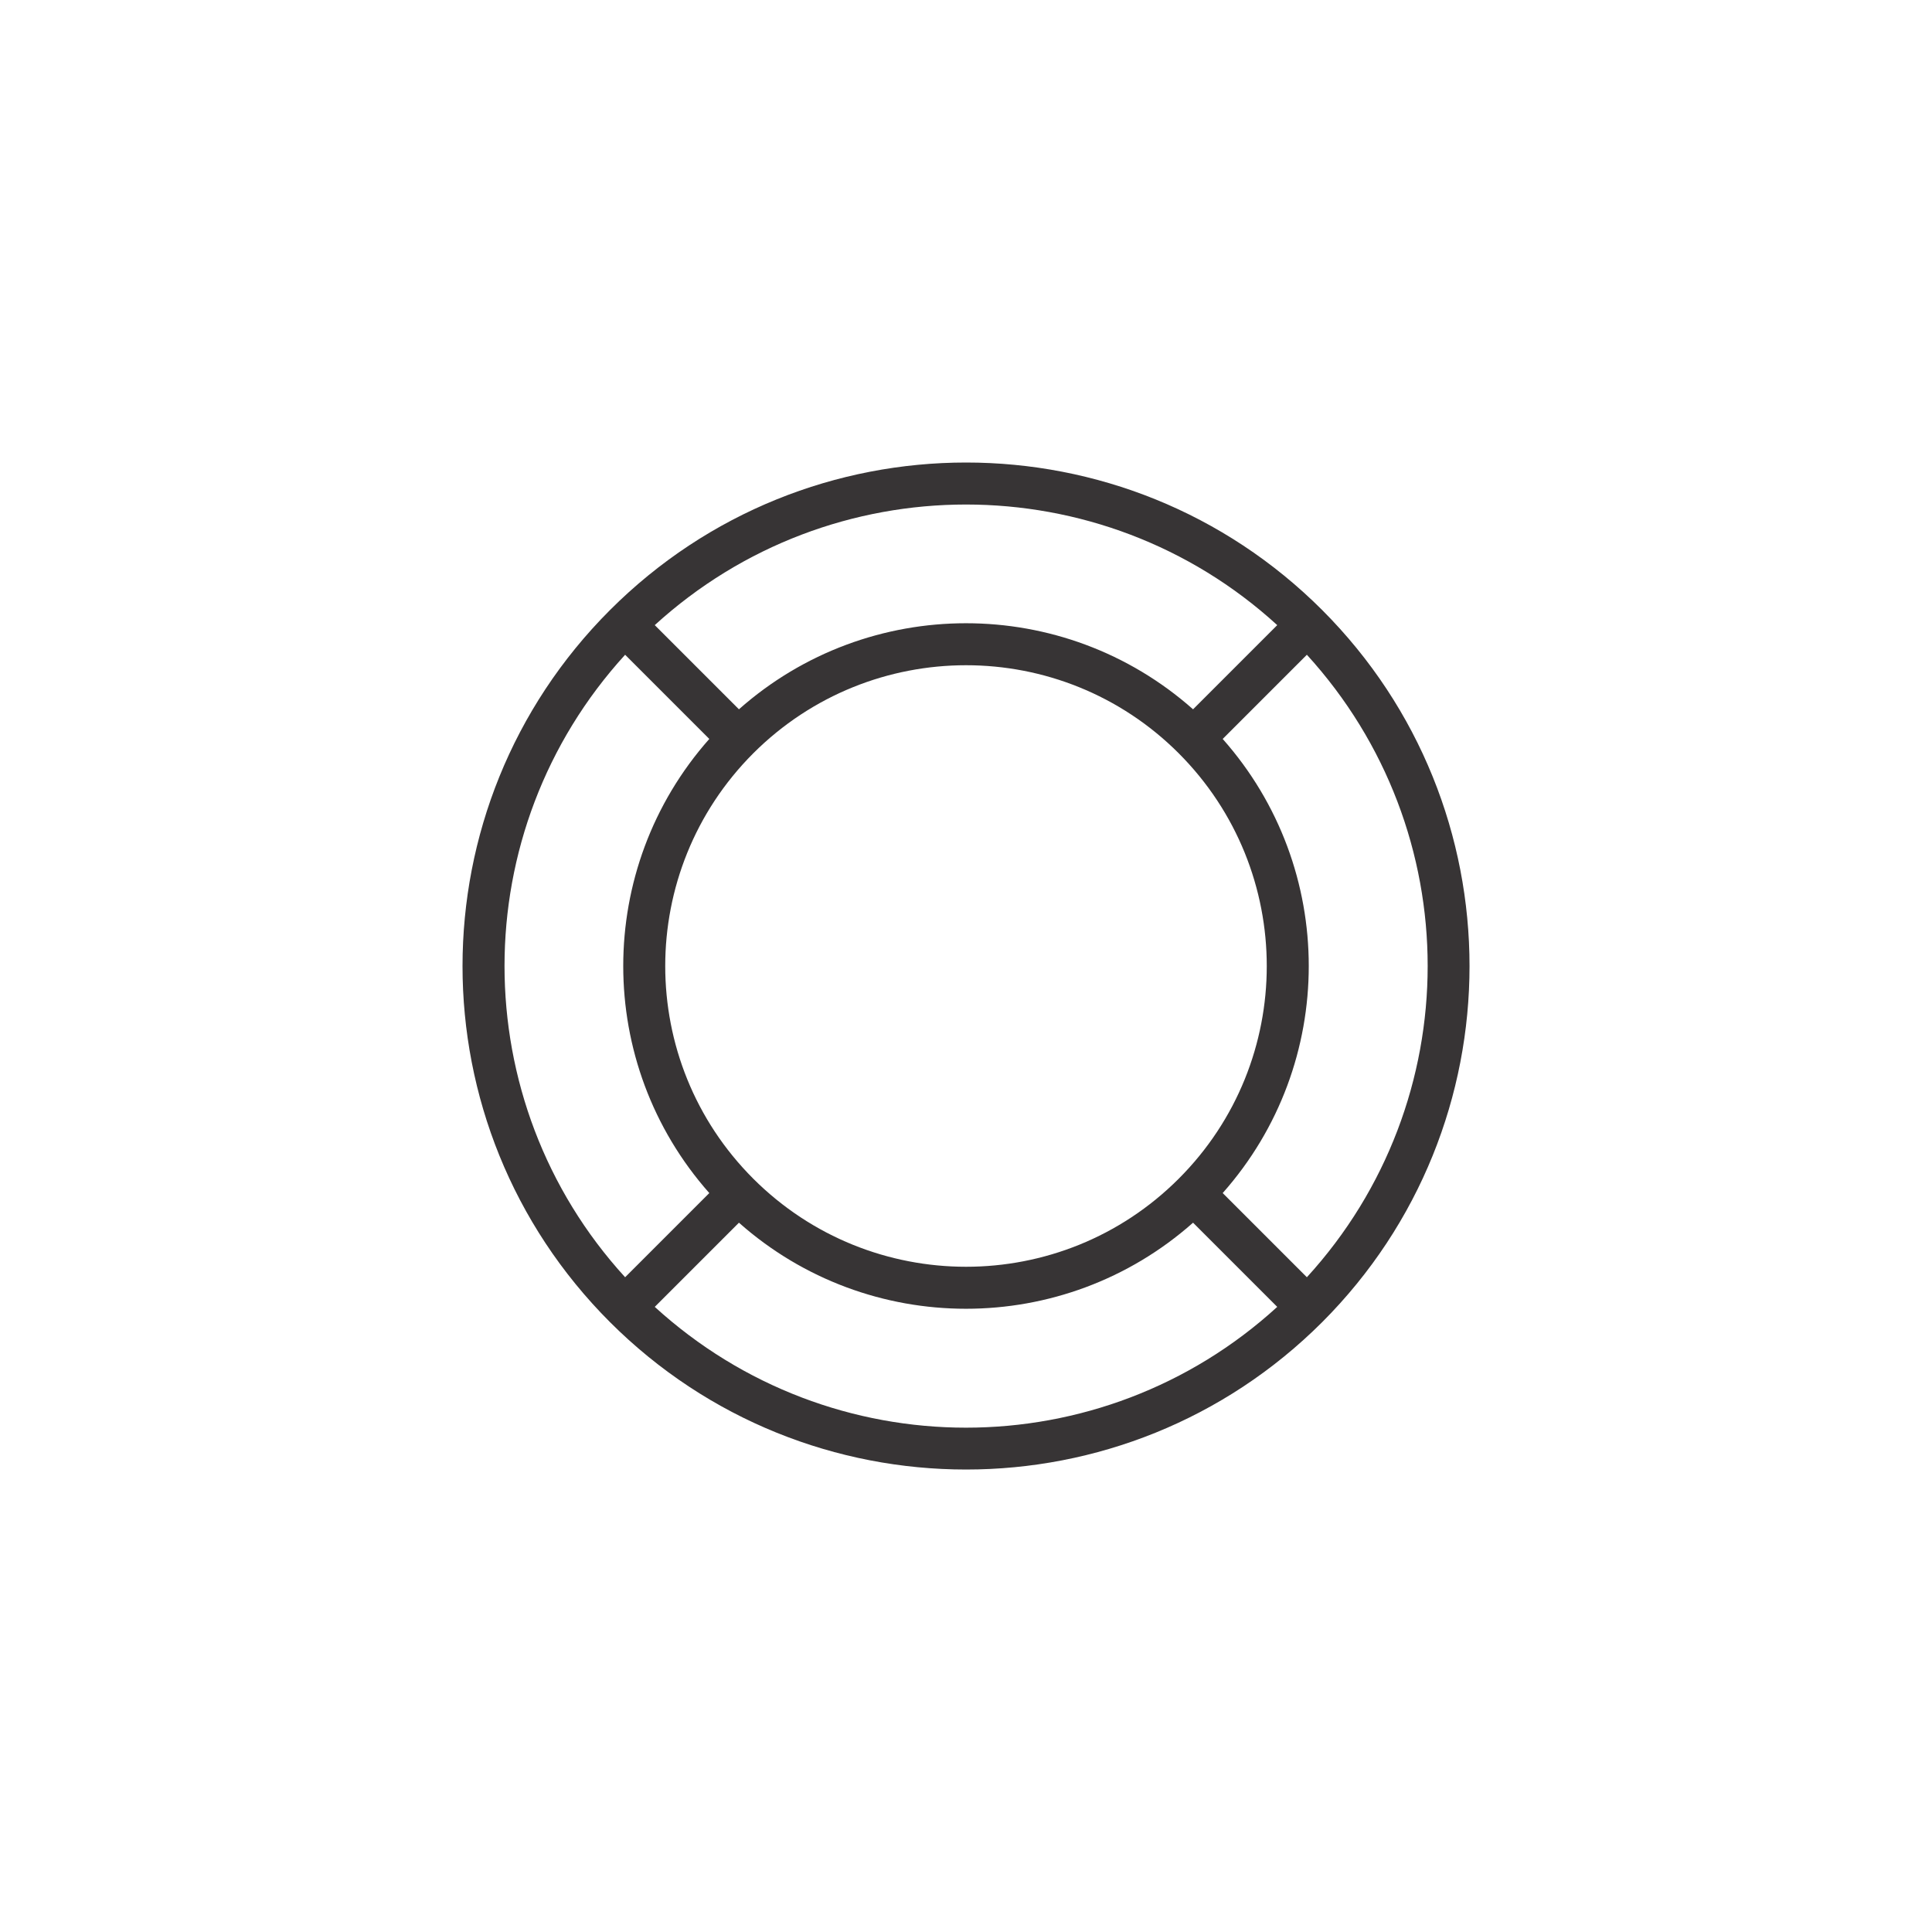 <?xml version="1.0" encoding="UTF-8"?>
<!DOCTYPE svg PUBLIC "-//W3C//DTD SVG 1.1//EN" "http://www.w3.org/Graphics/SVG/1.1/DTD/svg11.dtd">
<!-- Creator: CorelDRAW X7 -->
<svg xmlns="http://www.w3.org/2000/svg" xml:space="preserve" width="1.024in" height="1.024in" version="1.1" style="shape-rendering:geometricPrecision; text-rendering:geometricPrecision; image-rendering:optimizeQuality; fill-rule:evenodd; clip-rule:evenodd"
viewBox="0 0 10236 10236"
 xmlns:xlink="http://www.w3.org/1999/xlink">
 <defs>
  <style type="text/css">
   <![CDATA[
    .fil0 {fill:none}
    .fil1 {fill:#373435}
   ]]>
  </style>
 </defs>
 <g id="Layer_x0020_1">
  <g id="_2265868854288">
   <rect class="fil0" width="10236" height="10236"/>
   <path class="fil1" d="M7005 3232c1041,1042 1041,2731 0,3773 -1042,1041 -2731,1041 -3773,0 -1042,-1042 -1042,-2731 0,-3773 1042,-1042 2731,-1042 3773,0zm-684 3246l446 446c-466,426 -1058,640 -1649,640 -591,0 -1182,-214 -1649,-640l446 -446c343,304 773,456 1203,456 430,0 860,-152 1203,-456zm603 289l-446 -446c304,-343 456,-773 456,-1203 0,-430 -152,-860 -456,-1203l446 -446c426,467 640,1058 640,1649 0,591 -214,1183 -640,1649zm-157 -3455l-446 446c-343,-304 -773,-456 -1203,-456 -430,0 -860,152 -1203,456l-446 -446c467,-426 1058,-639 1649,-639 591,0 1183,213 1649,639zm-3455 157l446 446c-304,343 -456,773 -456,1203 0,430 152,860 456,1203l-446 446c-426,-466 -639,-1058 -639,-1649 0,-591 213,-1182 639,-1649zm2933 522c622,623 622,1632 0,2254 -622,622 -1631,622 -2254,0 -622,-622 -622,-1631 0,-2254 623,-622 1632,-622 2254,0z"/>
  </g>
 </g>
</svg>
